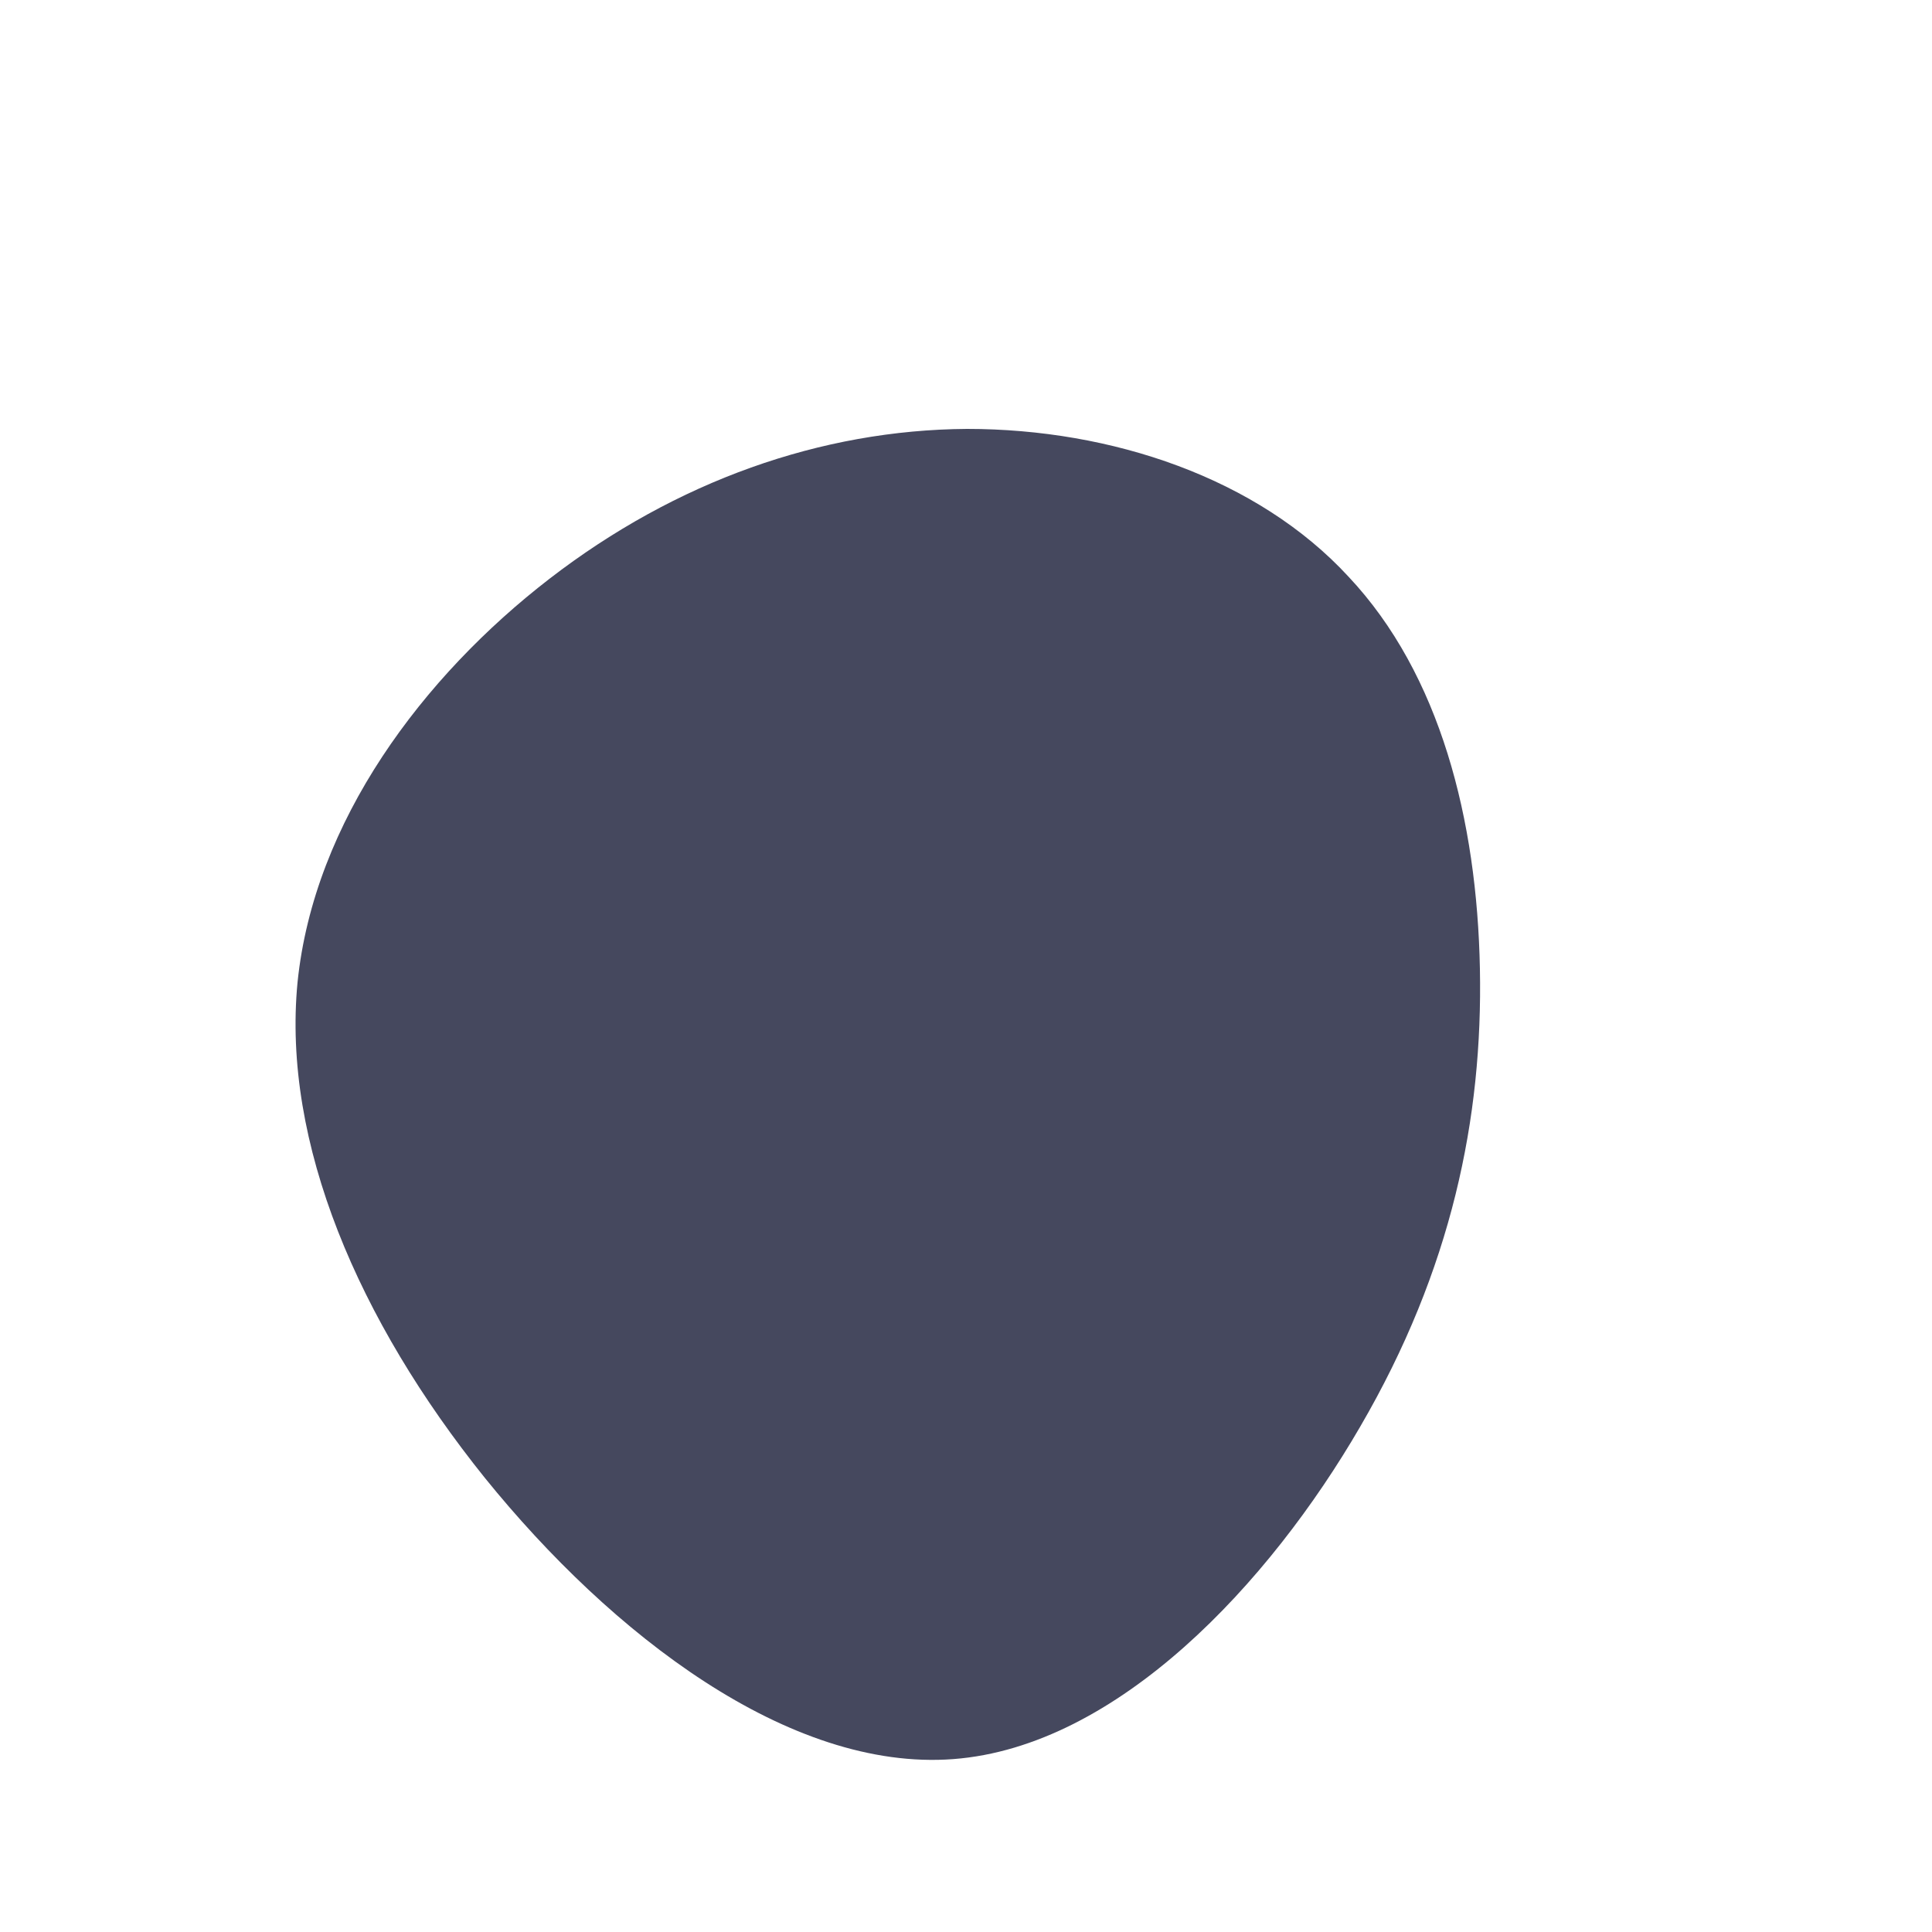 <?xml version="1.0" standalone="no"?>
<svg viewBox="0 0 200 200" xmlns="http://www.w3.org/2000/svg">
  <path fill="#45485E" d="M39.6,-40.3C49.1,-30.2,52.9,-15.1,53.2,0.3C53.5,15.7,50.3,31.4,40.8,47.7C31.4,63.9,15.7,80.8,-1.3,82.1C-18.3,83.4,-36.7,69.2,-49.8,53C-62.9,36.7,-70.8,18.3,-69.2,1.7C-67.5,-15,-56.2,-30,-43.1,-40.1C-30,-50.2,-15,-55.5,0.1,-55.6C15.1,-55.6,30.2,-50.5,39.6,-40.3Z" transform="translate(100 100)" />
</svg>
